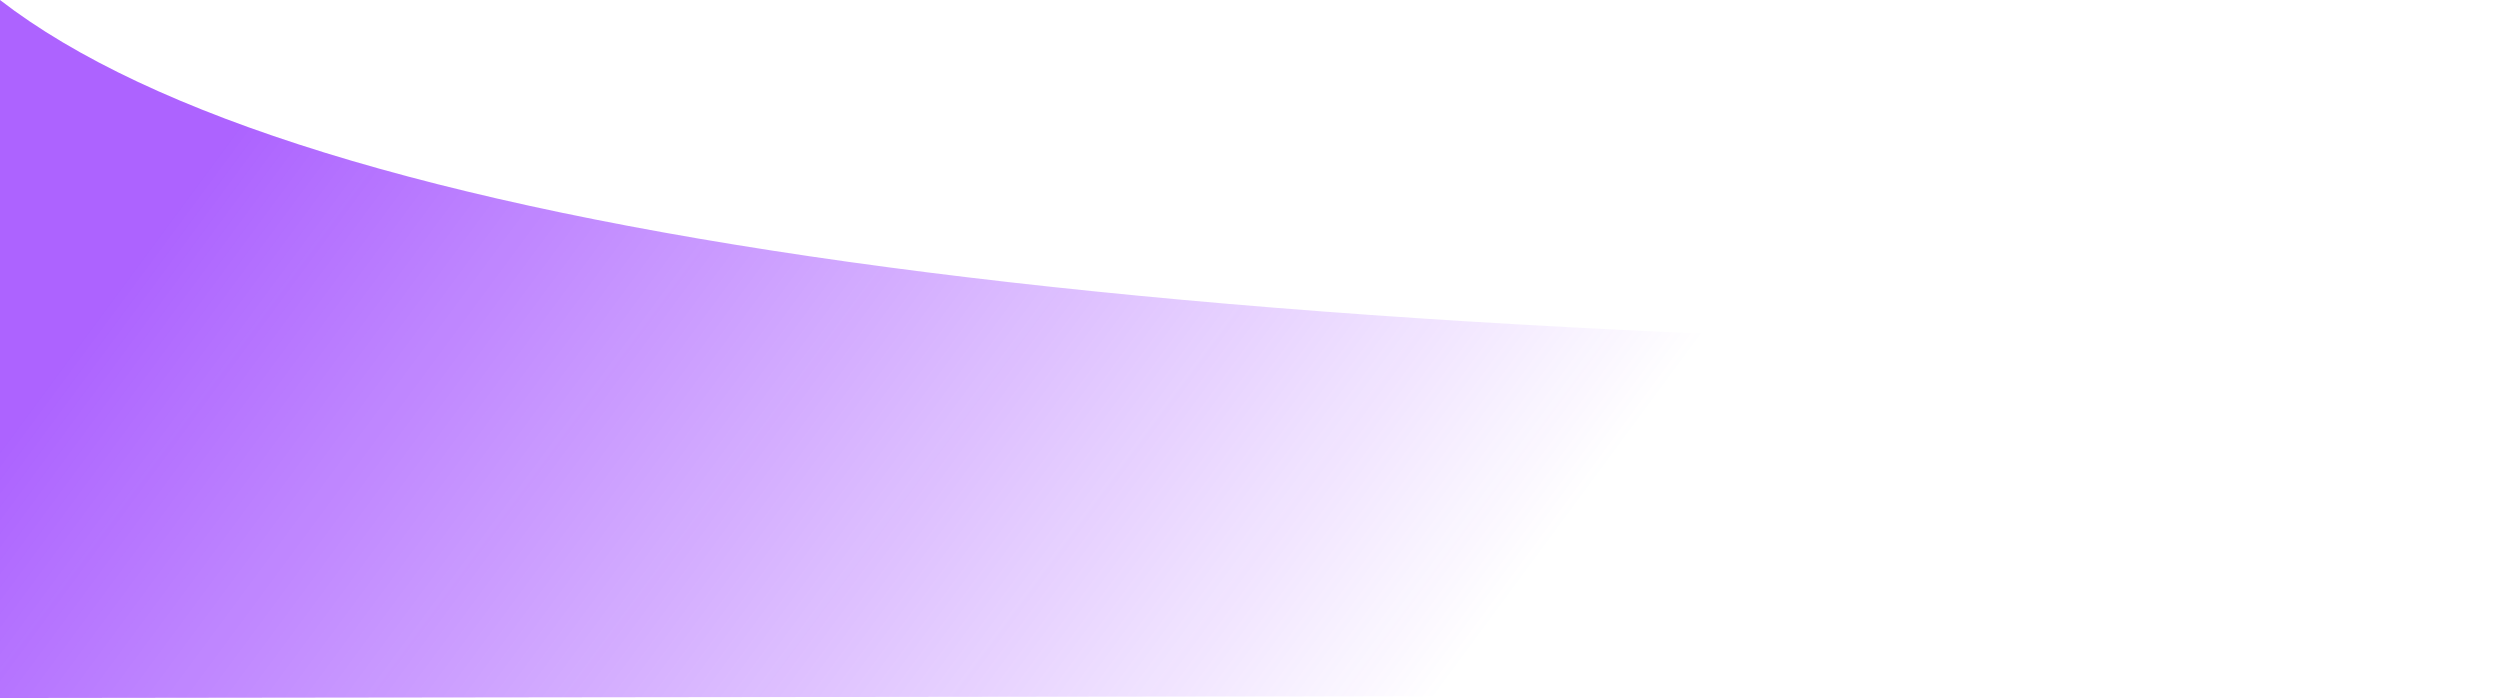 <svg xmlns="http://www.w3.org/2000/svg" width="659" height="184" viewBox="0 0 659 184">
    <defs>
        <linearGradient id="a" x1="52.374%" x2="0%" y1="62.553%" y2="43.939%">
            <stop offset="0%" stop-color="#7F0DFF" stop-opacity="0"/>
            <stop offset="100%" stop-color="#7F0DFF" stop-opacity=".643"/>
        </linearGradient>
    </defs>
    <path fill="url(#a)" fill-rule="evenodd" d="M16.66 269.695c70.068 71.785 282.273 132.577 636.615 182.377 54.51 4.38 104.15-3.468 148.925-23.542l-18.794 133.723L-8.948 451.905l25.608-182.21z" transform="rotate(-8 -1920.082 253.974)"/>
</svg>
